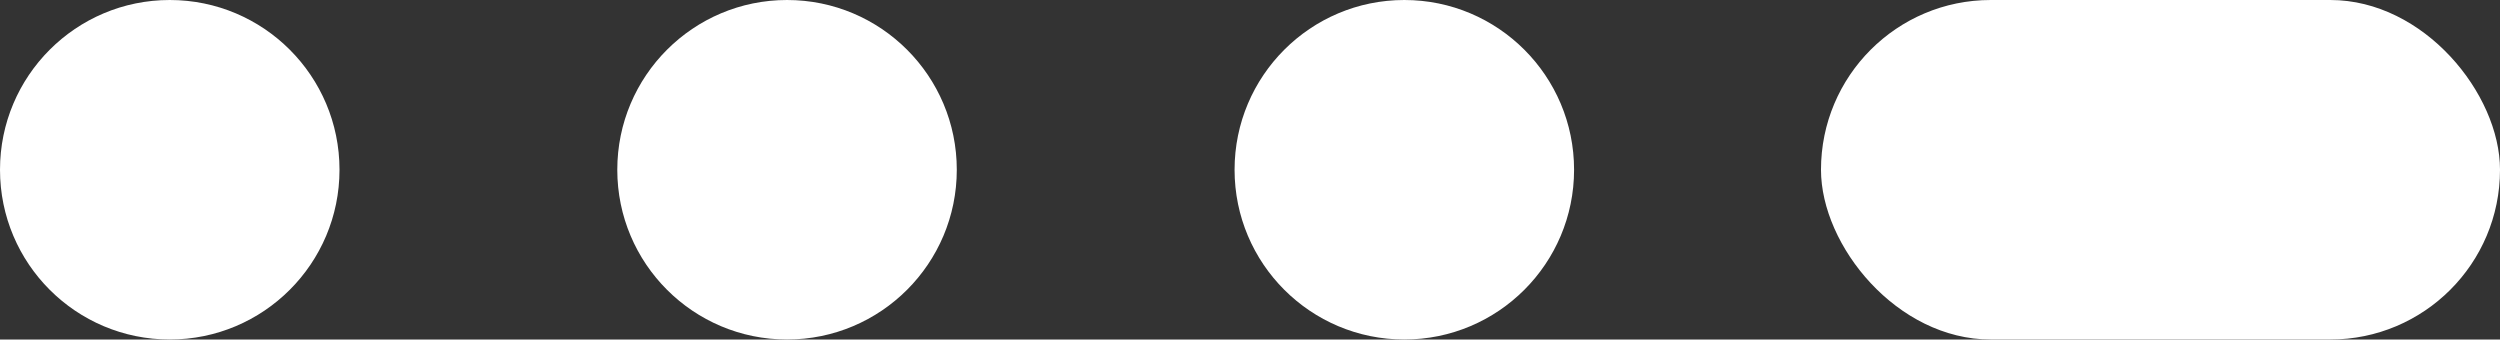 <svg width="81" height="11" viewBox="0 0 81 11" fill="none" xmlns="http://www.w3.org/2000/svg">
<rect x="0" y="0" width="81" height="11" fill="#333333" stroke="none"/>
<circle cx="5.5" cy="5.5" r="5.5" fill="white"/>
<circle cx="25.5" cy="5.5" r="5.5" fill="white"/>
<circle cx="45.5" cy="5.5" r="5.5" fill="white"/>
<rect x="59" width="22" height="11" rx="5.5" fill="white"/>
</svg>
